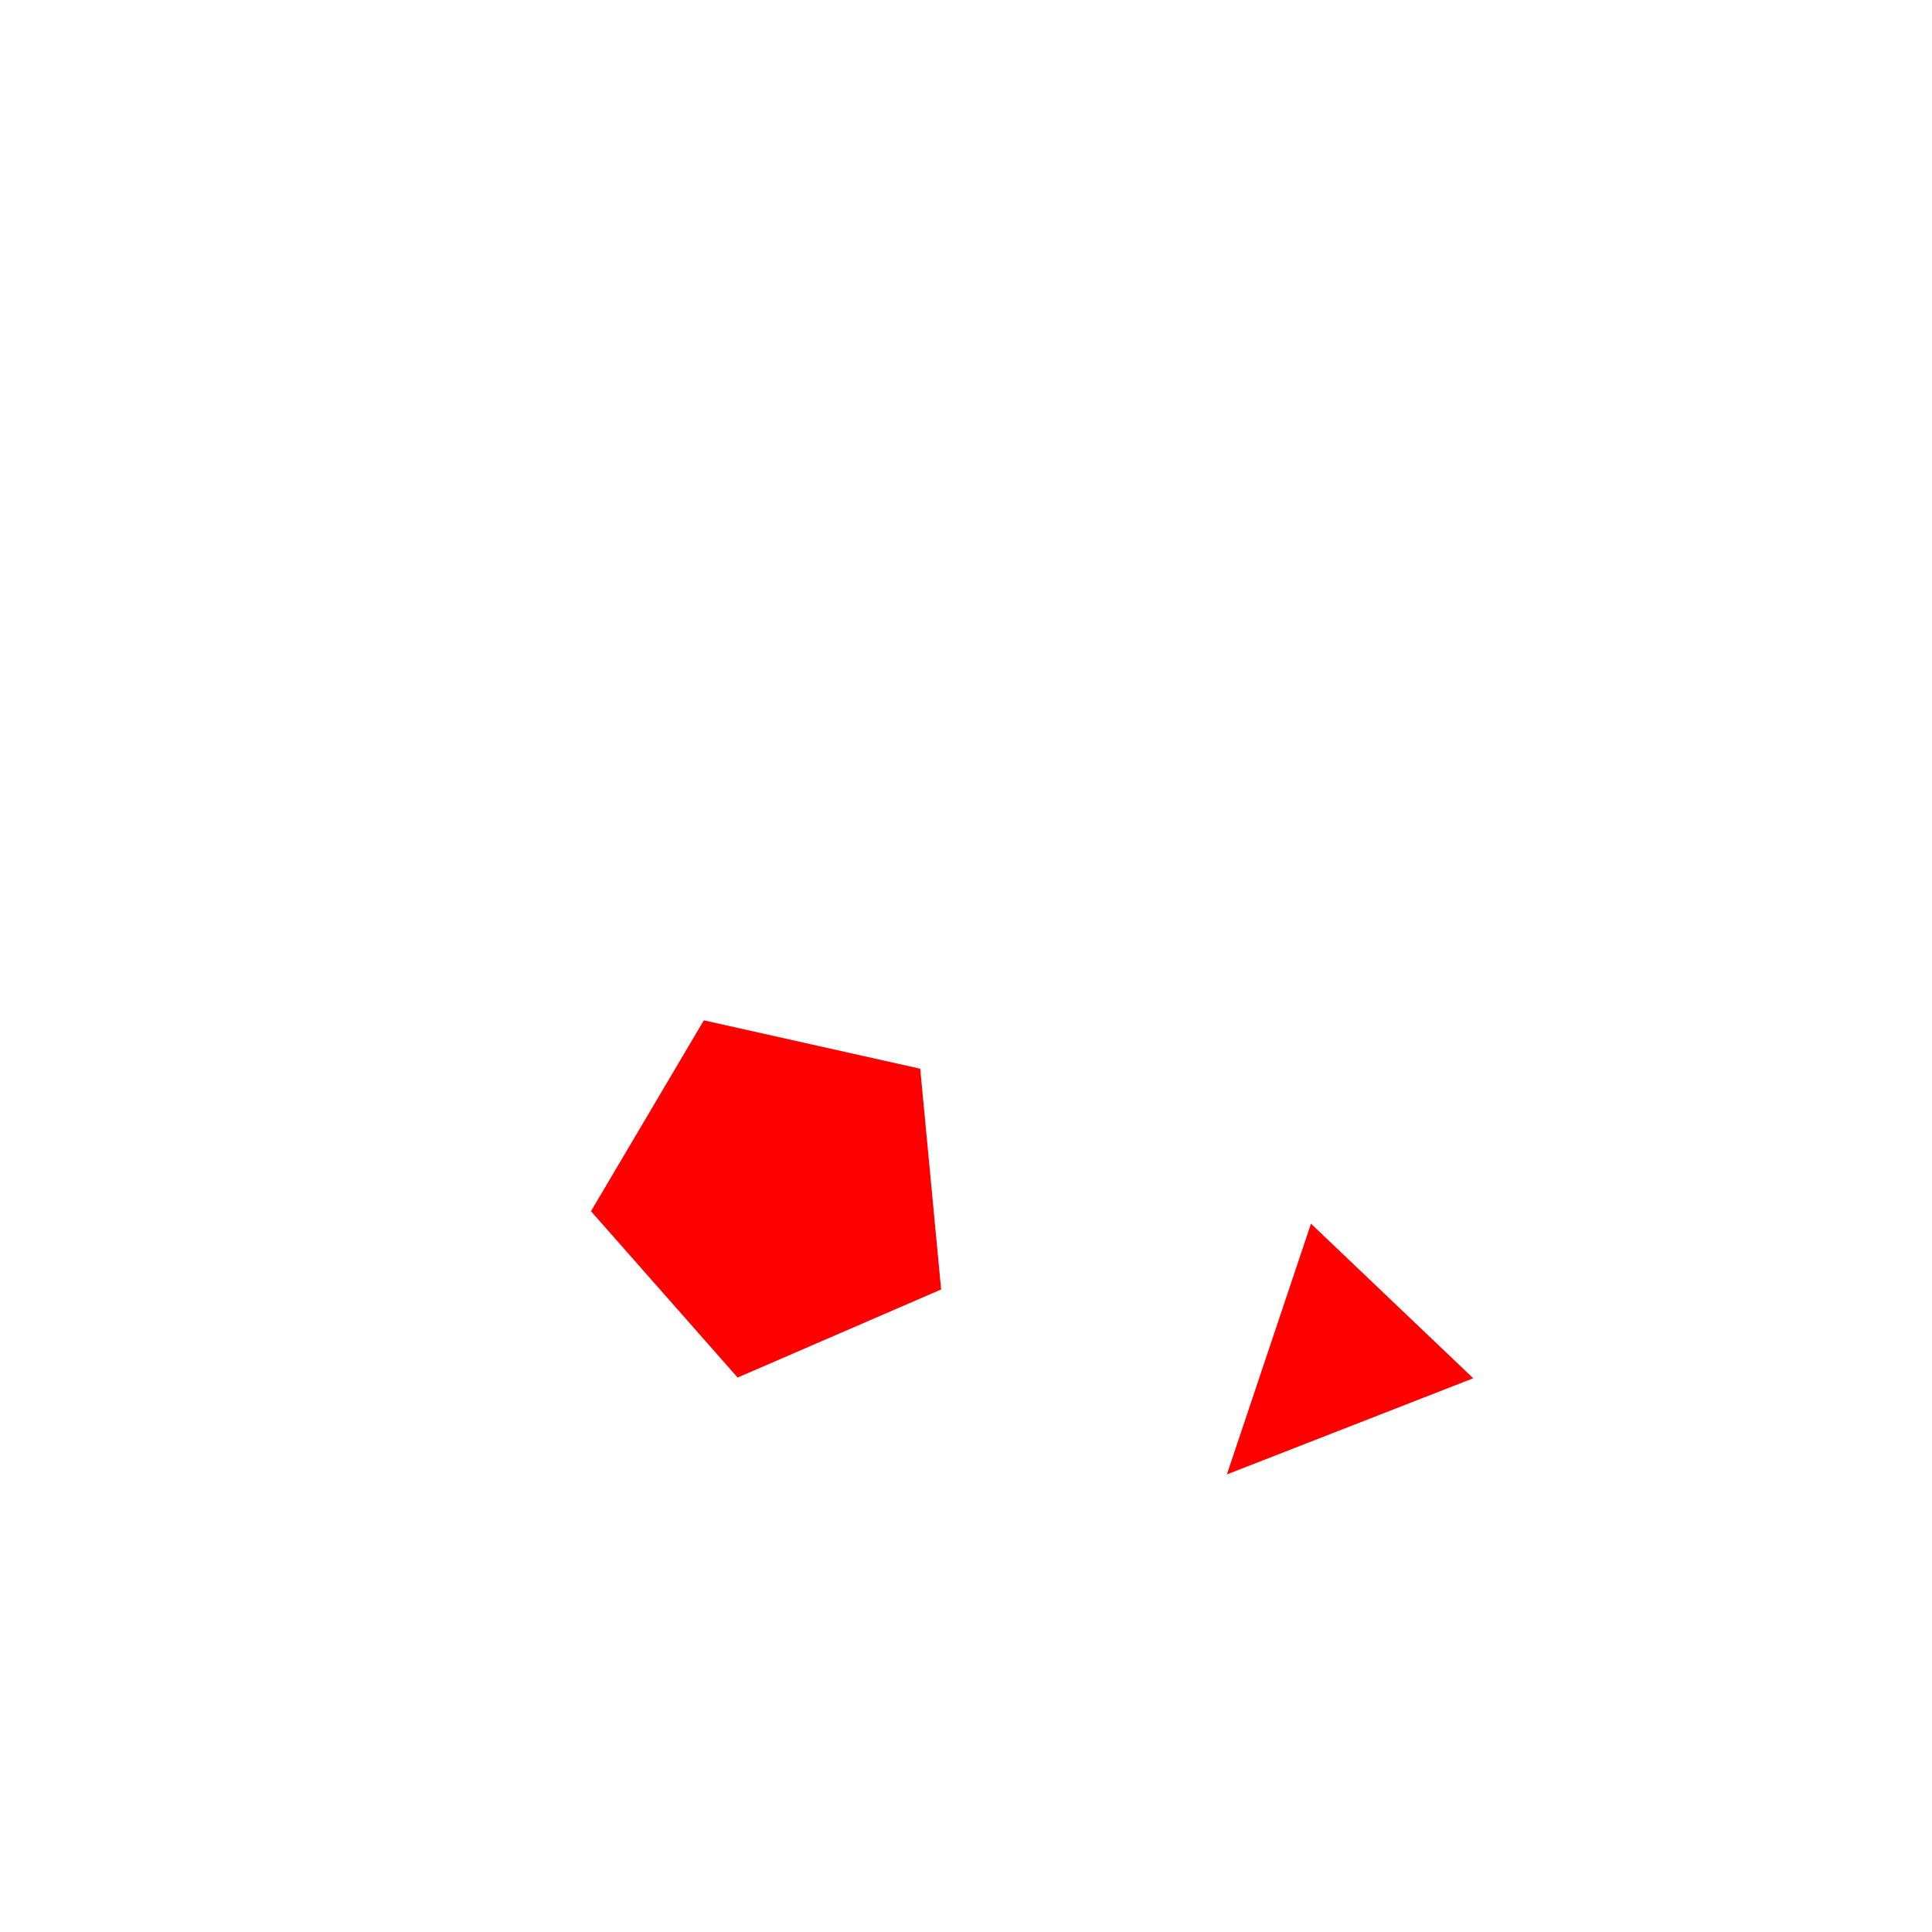 <svg 
  xmlns="http://www.w3.org/2000/svg"
  width="64.0" 
  height="64.0" 
  viewBox="0 0 64.0 64.0" 
  style="background-color: black">
  <path d="M 31.176 42.715 L 24.435 45.633 L 19.577 40.123 L 23.316 33.8 L 30.484 35.403 L 31.176 42.715" fill="red" /><path d="M 40.642 48.842 L 43.428 40.536 L 48.803 45.657 L 40.642 48.842" fill="red" />
</svg>